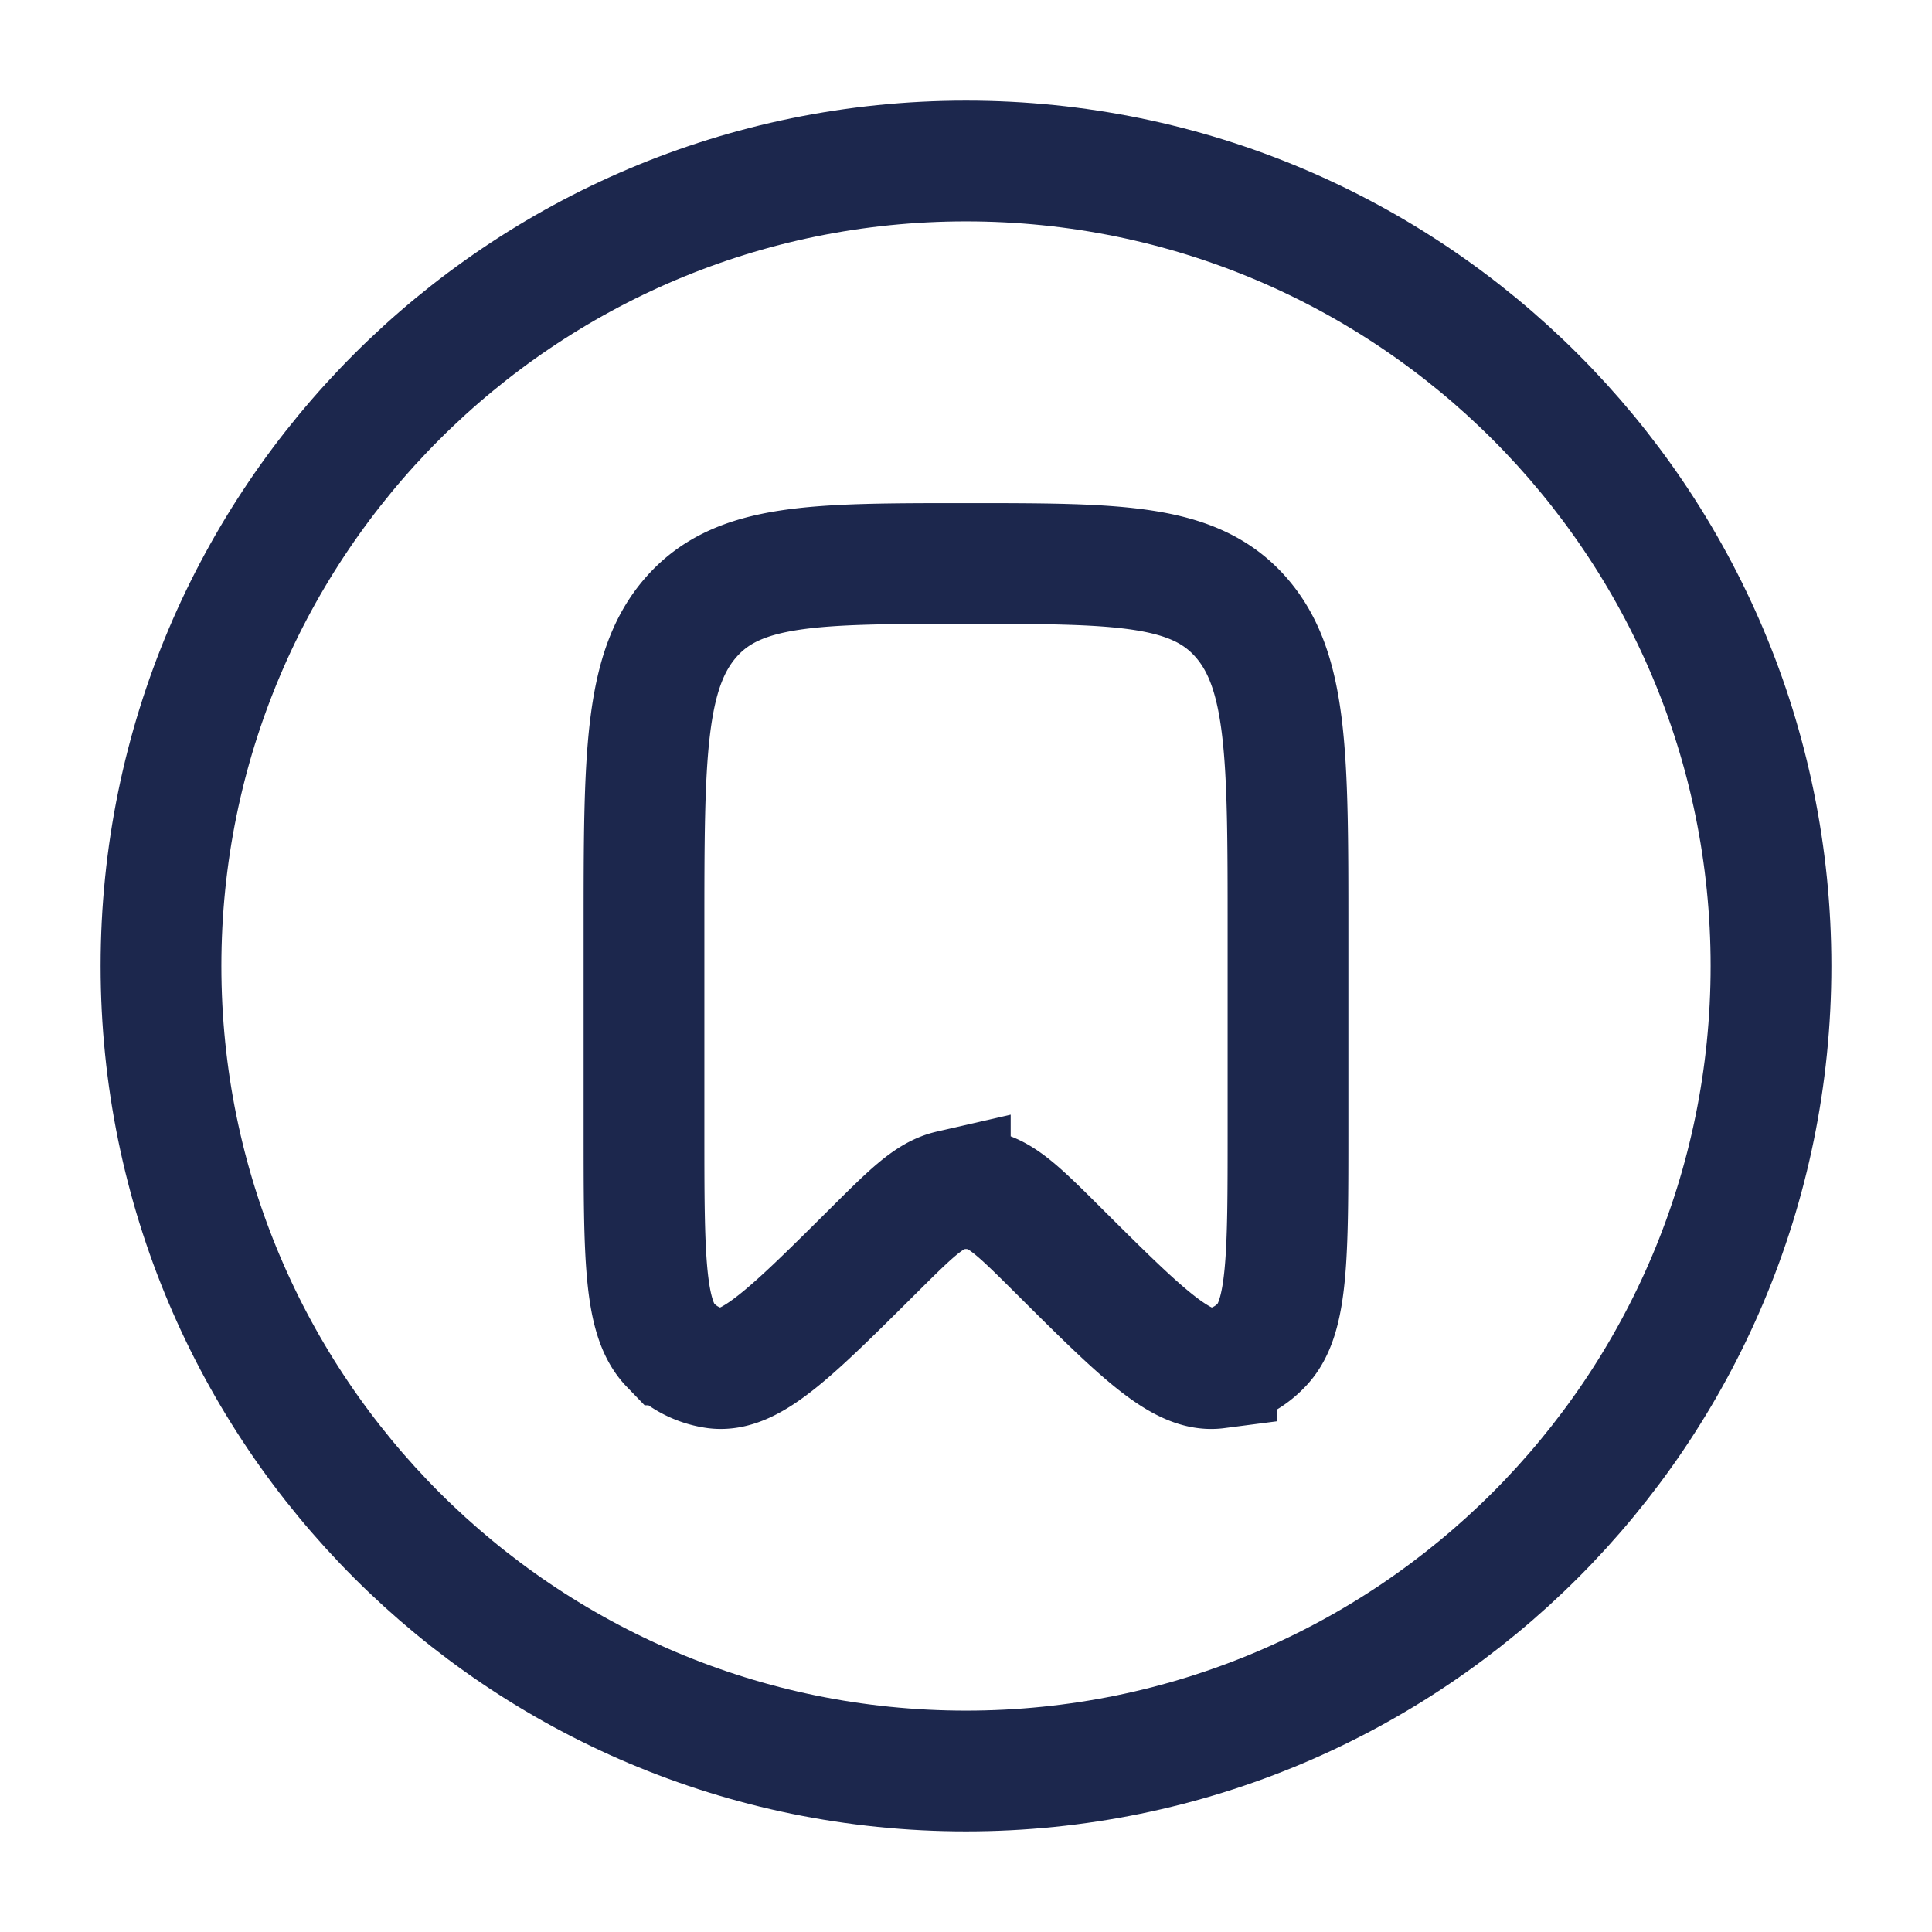 <svg xmlns="http://www.w3.org/2000/svg" width="24" height="24" fill="none">
  <g stroke="#1C274D" stroke-width="1.5">
    <path d="M16 14.046v-2.497c0-2.145 0-3.217-.586-3.883C14.828 7 13.886 7 12 7c-1.886 0-2.828 0-3.414.666C8 8.332 8 9.404 8 11.55v2.497c0 1.548 0 2.322.326 2.66a.95.95 0 0 0 .562.29c.438.056.95-.453 1.975-1.473.453-.45.68-.676.942-.736a.883.883 0 0 1 .39 0c.262.06.489.285.942.736 1.024 1.02 1.537 1.53 1.976 1.473a.95.95 0 0 0 .56-.29c.327-.338.327-1.112.327-2.66Z"/>
    <path d="M22 12c0 5.523-4.477 10-10 10S2 17.523 2 12 6.477 2 12 2s10 4.477 10 10Z"/>
  </g>
</svg>
